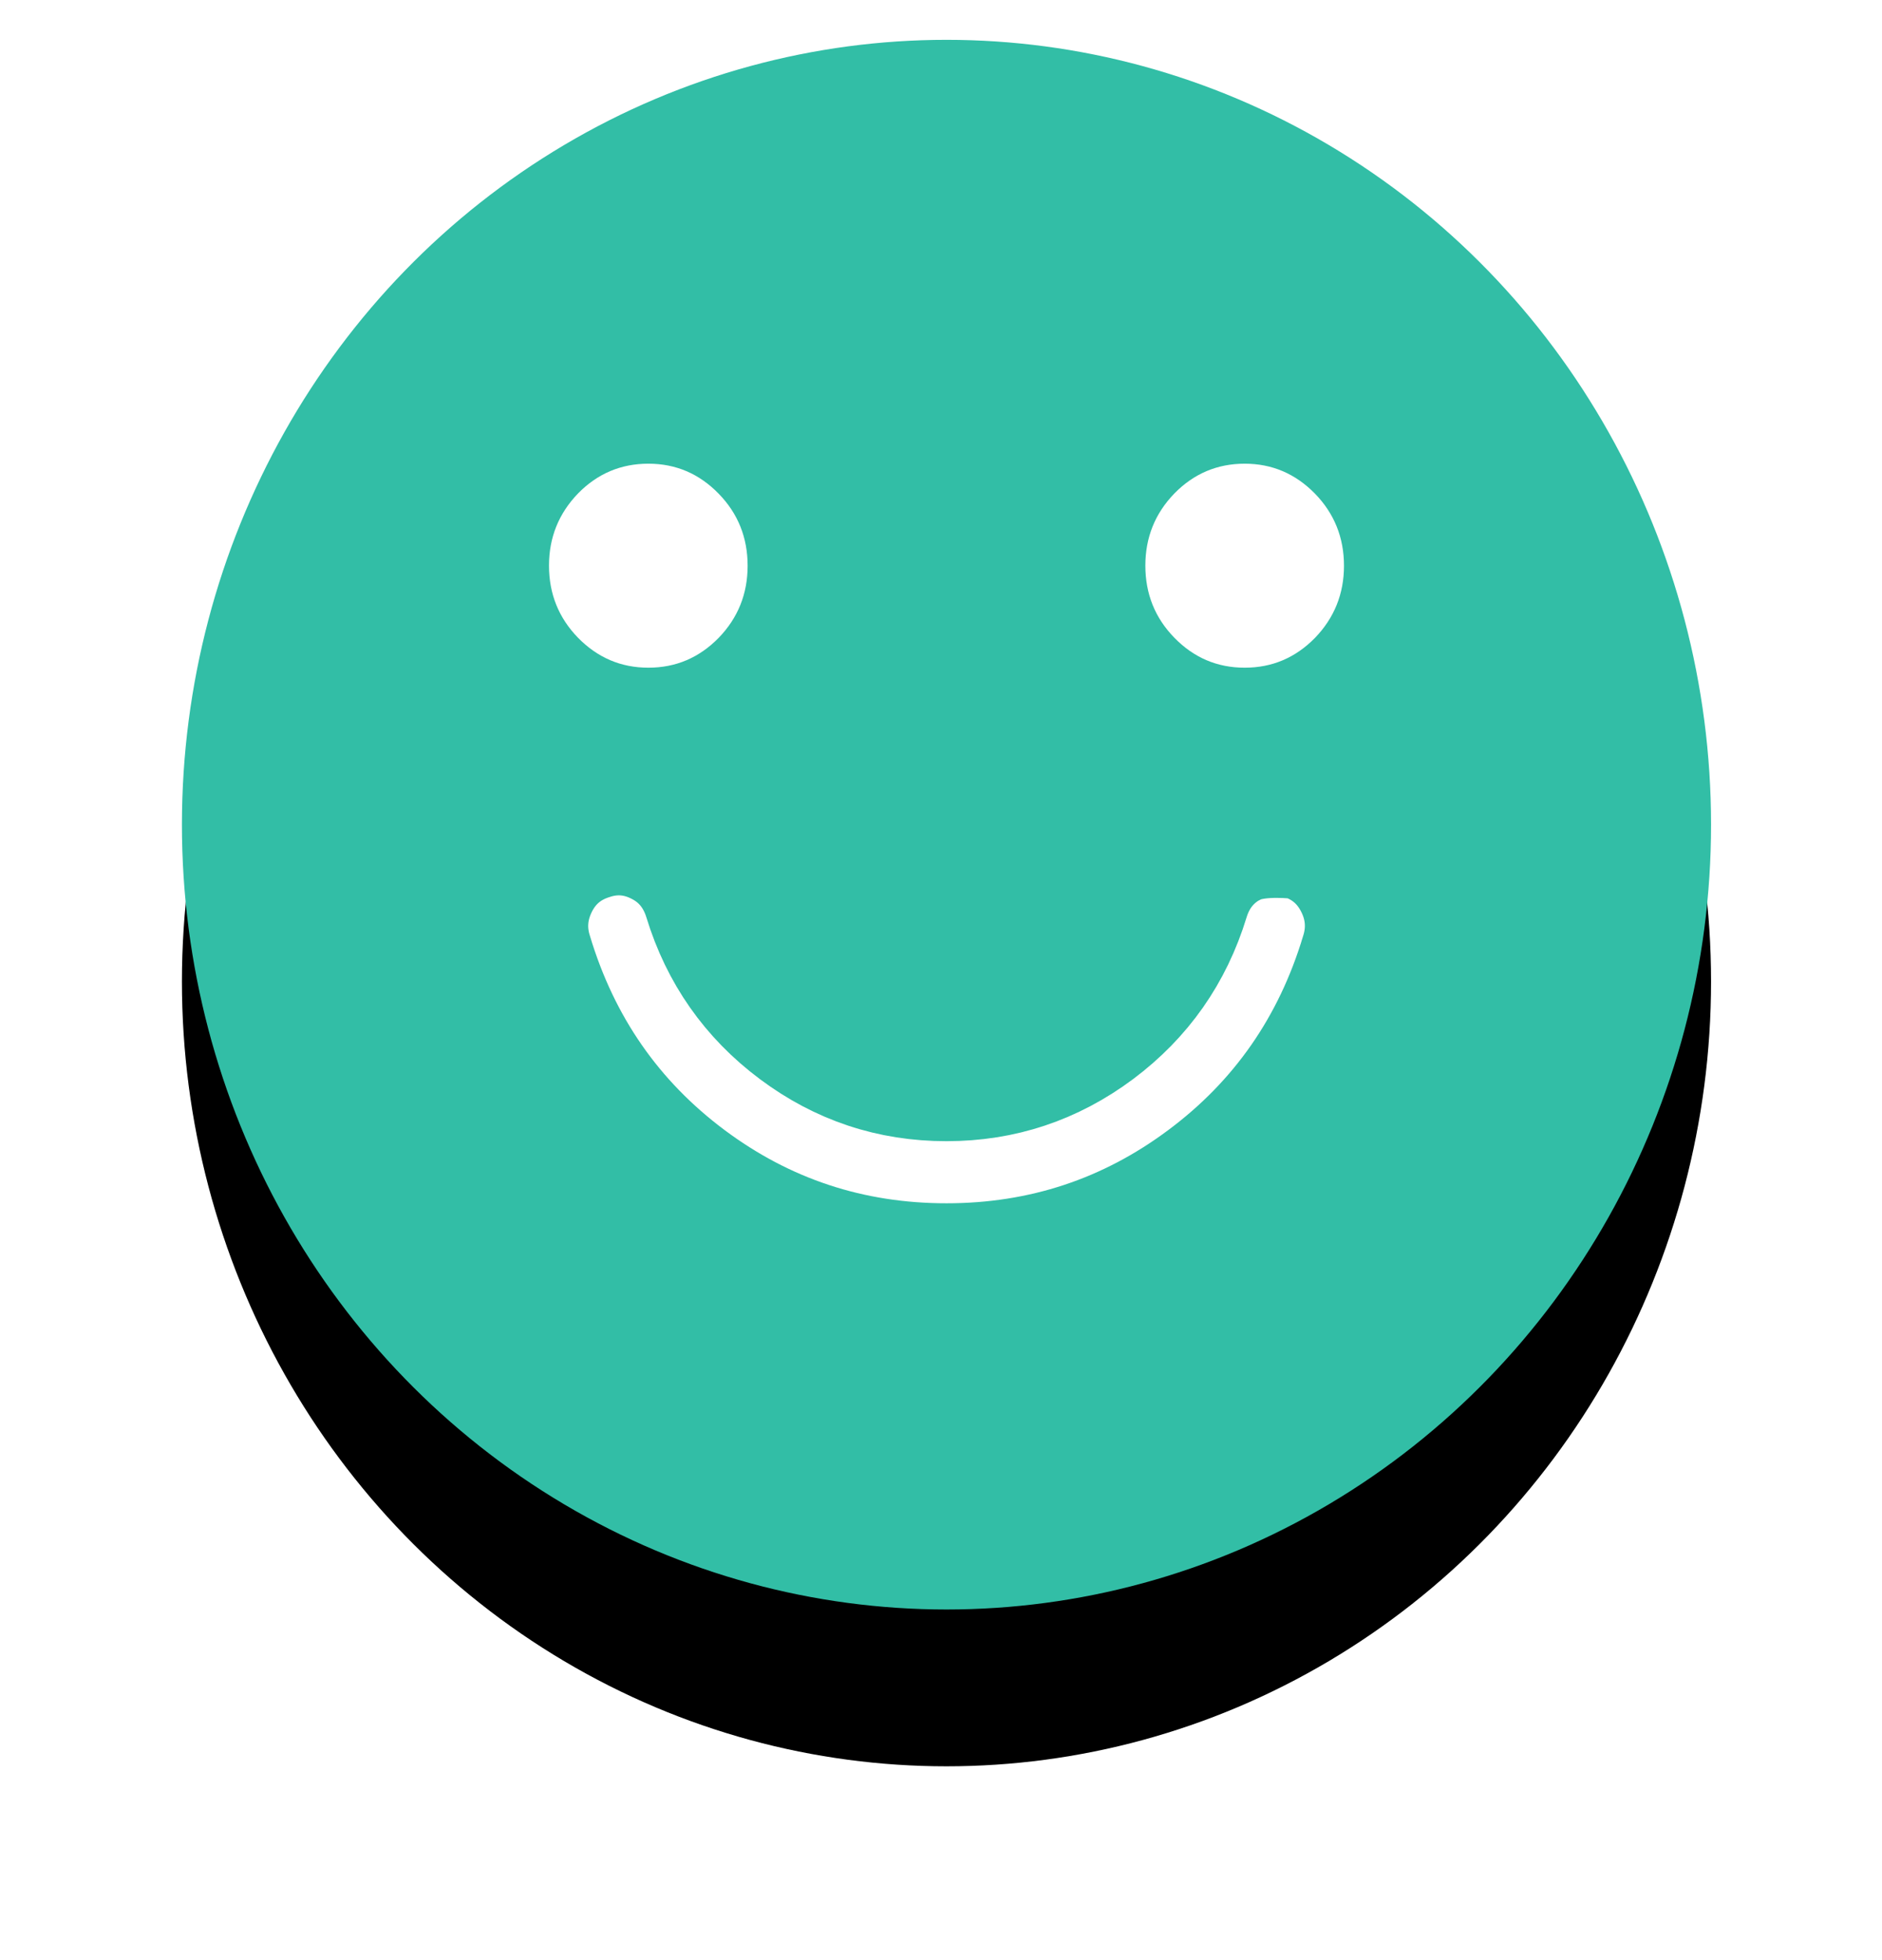 <svg width="24" height="25" viewBox="0 0 24 25" xmlns="http://www.w3.org/2000/svg" xmlns:xlink="http://www.w3.org/1999/xlink"><title>Happy Face</title><defs><ellipse id="b" cx="10.07" cy="10.251" rx="9.75" ry="10.01"/><filter x="-20.5%" width="141%" height="140%" filterUnits="objectBoundingBox" id="a"><feOffset dy="2" in="SourceAlpha" result="shadowOffsetOuter1"/><feGaussianBlur stdDeviation="1" in="shadowOffsetOuter1" result="shadowBlurOuter1"/><feColorMatrix values="0 0 0 0 0 0 0 0 0 0 0 0 0 0 0 0 0 0 0.05 0" in="shadowBlurOuter1"/></filter></defs><g fill="none" fill-rule="evenodd"><g transform="translate(2 .267)"><use fill="#000" filter="url(#a)" xlink:href="#b"/><use fill="#32BEA6" xlink:href="#b"/></g><path d="M15.86 11.02c-.22.11-.366.29-.44.53-.228.747-.652 1.35-1.27 1.813-.617.46-1.31.692-2.08.692s-1.462-.23-2.08-.692c-.618-.462-1.042-1.066-1.27-1.812-.074-.24-.218-.42-.433-.53-.215-.112-.437-.132-.666-.056-.237.074-.41.22-.52.44-.11.22-.13.446-.056.678.34 1.13.97 2.038 1.895 2.73.924.69 1.967 1.034 3.13 1.034 1.163 0 2.207-.345 3.13-1.035.925-.69 1.557-1.6 1.896-2.728.074-.232.055-.46-.055-.678-.11-.22-.28-.365-.507-.44 0 0-.453-.056-.673.056z" stroke="#32BEA6" fill="#FFF"/><path d="M8.268 8.516c.35 0 .648-.127.896-.38.247-.255.37-.562.37-.92 0-.36-.123-.667-.37-.92-.248-.255-.547-.382-.896-.382-.35 0-.65.127-.897.38-.246.255-.37.562-.37.92 0 .36.124.667.37.92.25.255.548.382.898.382M15.873 5.914c-.35 0-.65.127-.897.38-.247.255-.37.562-.37.92 0 .36.123.667.37.92.248.255.547.382.897.382s.648-.127.896-.38c.246-.255.37-.562.37-.92 0-.36-.124-.667-.37-.92-.25-.255-.548-.382-.897-.382" fill="#FFF"/></g></svg>